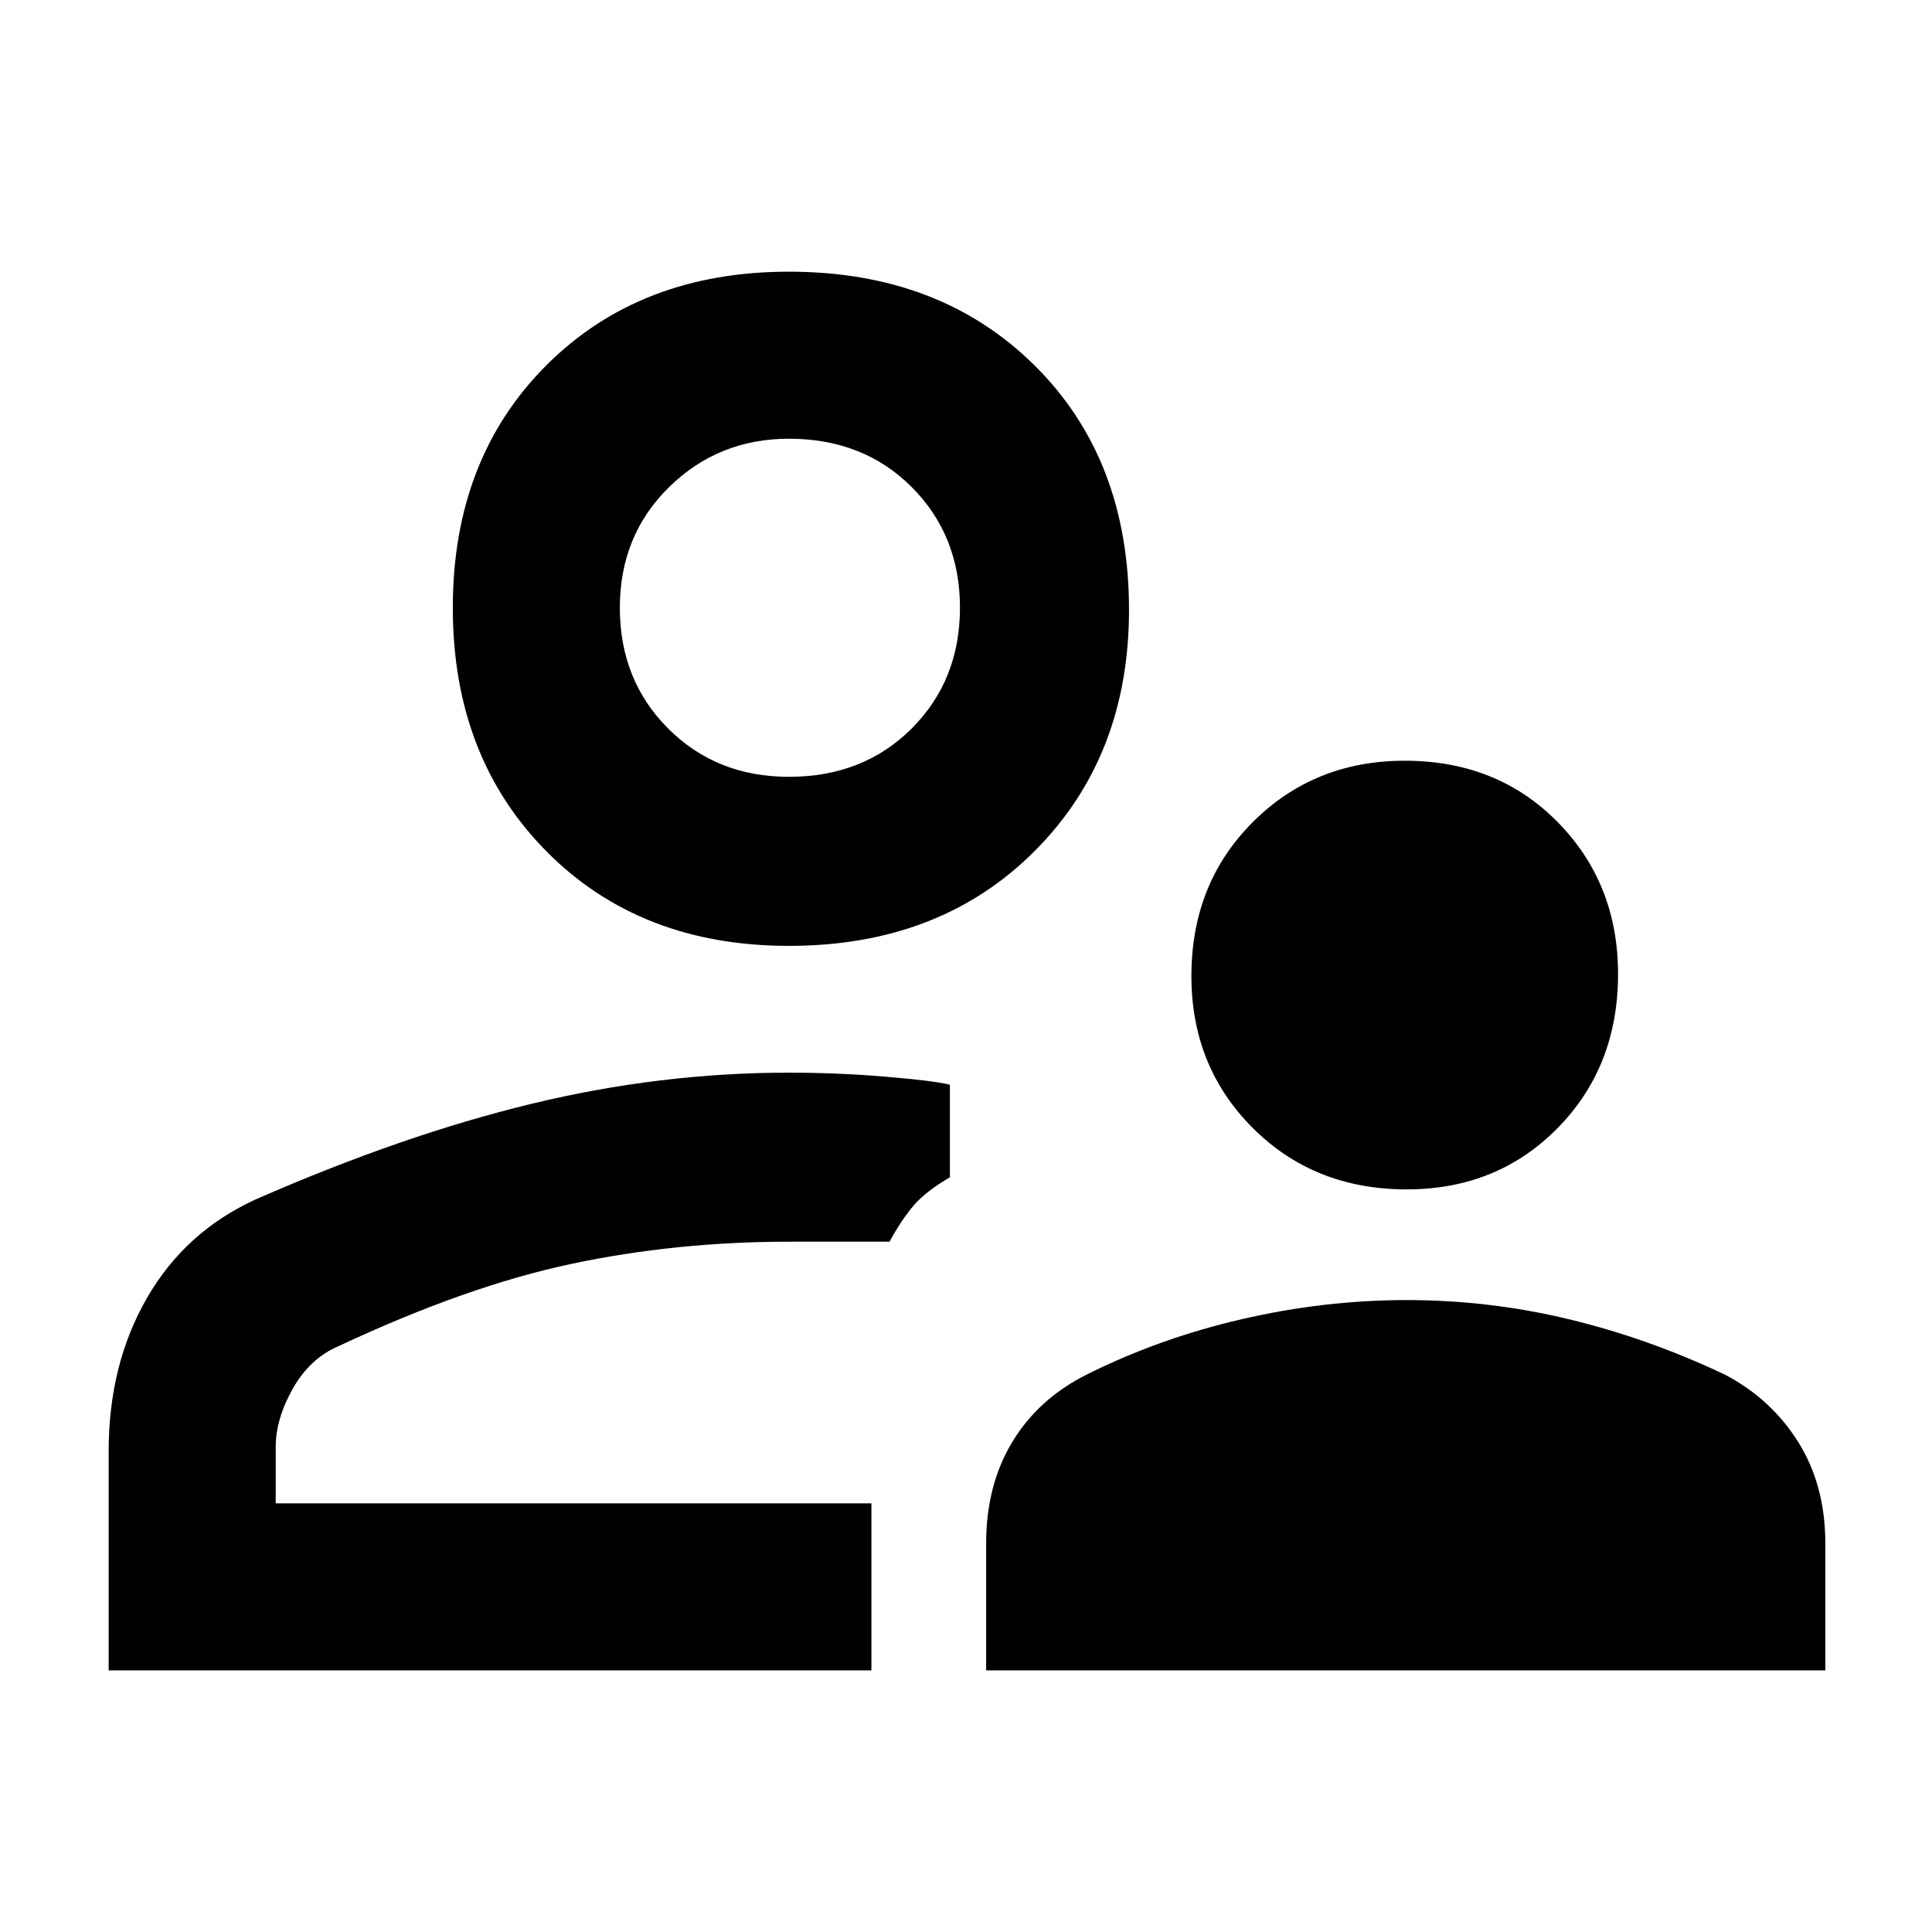 <svg xmlns="http://www.w3.org/2000/svg" height="48" width="48"><path d="M34.95 29.55q-2.3 0-3.825-1.525Q29.6 26.5 29.6 24.25q0-2.3 1.525-3.825Q32.65 18.9 34.9 18.9q2.3 0 3.8 1.525t1.5 3.775q0 2.3-1.5 3.825-1.5 1.525-3.75 1.525ZM24.5 41.5v-3.15q0-1.45.65-2.525T27 34.15q1.8-.9 3.85-1.375t4.1-.475q2.05 0 4.025.475 1.975.475 3.875 1.375 1.15.6 1.825 1.675.675 1.075.675 2.525v3.15Zm-4.9-18q-3.7 0-6.025-2.35T11.25 15.1q0-3.7 2.325-6.025T19.6 6.75q3.75 0 6.1 2.325 2.35 2.325 2.35 6.075 0 3.65-2.35 6t-6.1 2.35Zm-16.9 18v-5.45q0-2.15.95-3.8t2.7-2.45q3.65-1.6 6.85-2.375 3.2-.775 6.4-.775 1.2 0 2.4.1t1.6.2v2.3q-.6.35-.9.7-.3.35-.6.9h-2.5q-2.8 0-5.4.55-2.6.55-5.8 2.05-.7.3-1.125 1.05-.425.75-.425 1.45v1.4h14.8v4.15Zm18.95-4.15ZM19.6 19.3q1.85 0 3.05-1.2 1.2-1.2 1.2-3t-1.2-3q-1.2-1.2-3.05-1.2-1.75 0-2.975 1.2t-1.225 3q0 1.8 1.2 3t3 1.2Zm0-4.2Z"/></svg>